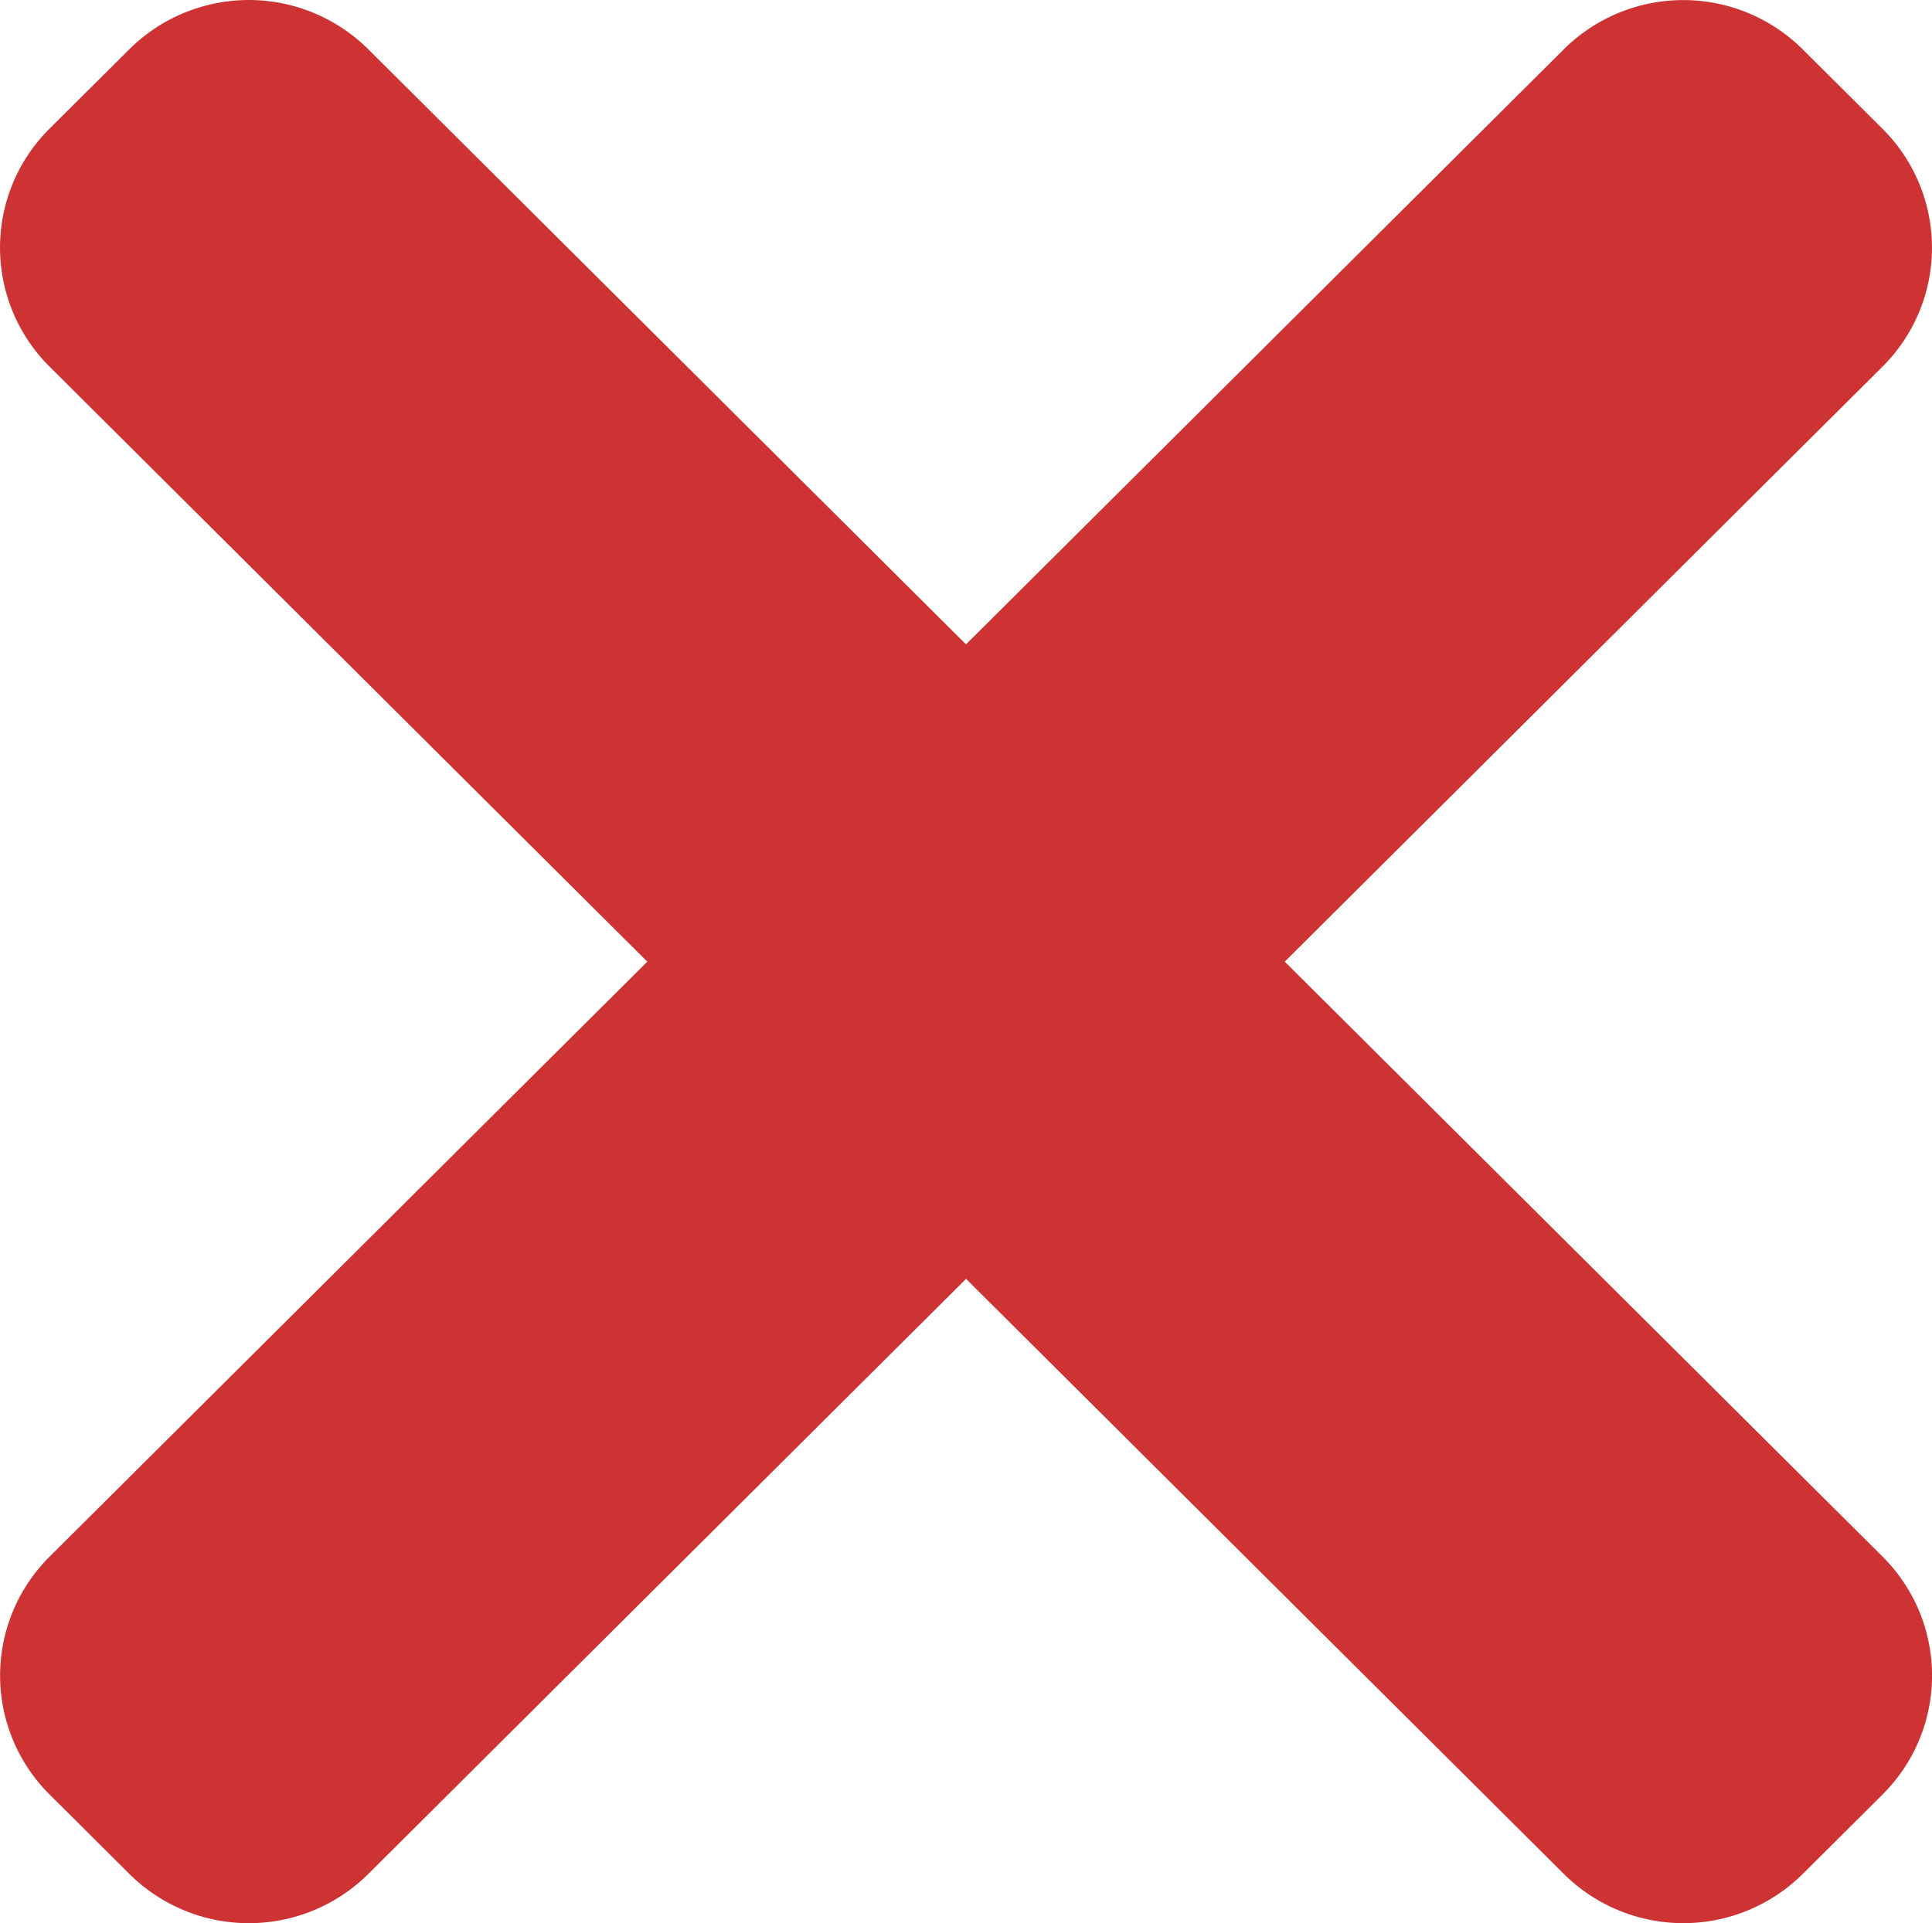 <?xml version="1.0" encoding="UTF-8" standalone="no"?>
<svg
   xmlns:dc="http://purl.org/dc/elements/1.1/"
   xmlns:cc="http://creativecommons.org/ns#"
   xmlns:rdf="http://www.w3.org/1999/02/22-rdf-syntax-ns#"
   xmlns:svg="http://www.w3.org/2000/svg"
   xmlns="http://www.w3.org/2000/svg"
   xmlns:sodipodi="http://sodipodi.sourceforge.net/DTD/sodipodi-0.dtd"
   xmlns:inkscape="http://www.inkscape.org/namespaces/inkscape"
   sodipodi:docname="cross-icon.svg"
   inkscape:version="1.0 (4035a4fb49, 2020-05-01)"
   id="svg246"
   version="1.1"
   viewBox="0 0 61.92 61.652"
   height="61.652mm"
   width="61.92mm">
  <defs
     id="defs240" />
  <sodipodi:namedview
     inkscape:window-maximized="0"
     inkscape:window-y="0"
     inkscape:window-x="0"
     inkscape:window-height="729"
     inkscape:window-width="1350"
     showgrid="false"
     inkscape:document-rotation="0"
     inkscape:current-layer="layer1"
     inkscape:document-units="mm"
     inkscape:cy="365.87196"
     inkscape:cx="133.79958"
     inkscape:zoom="0.34445423"
     inkscape:pageshadow="2"
     inkscape:pageopacity="0.0"
     borderopacity="1.0"
     bordercolor="#666666"
     pagecolor="#ffffff"
     id="base" />
  <g
     transform="translate(-70.432,-51.363)"
     id="layer1"
     inkscape:groupmode="layer"
     inkscape:label="Layer 1">
    <path
       style="stroke-width:0.265"
       fill="#cd3333"
       d="m 111.608,82.192 19.156,-19.074 a 5.376,5.376 0 0 0 0,-7.628 l -2.554,-2.543 a 5.431,5.431 0 0 0 -7.662,0 L 101.392,72.02 82.237,52.944 a 5.432,5.432 0 0 0 -7.661,0 l -2.556,2.543 a 5.377,5.377 0 0 0 0,7.629 l 19.158,19.076 -19.155,19.072 a 5.376,5.376 0 0 0 0,7.629 l 2.554,2.543 a 5.432,5.432 0 0 0 7.661,0 L 101.394,92.361 120.55,111.435 a 5.433,5.433 0 0 0 7.662,0 l 2.554,-2.543 a 5.377,5.377 0 0 0 0,-7.629 z m 0,0"
       data-name="close (1)"
       id="close_1_" />
  </g>
</svg>
